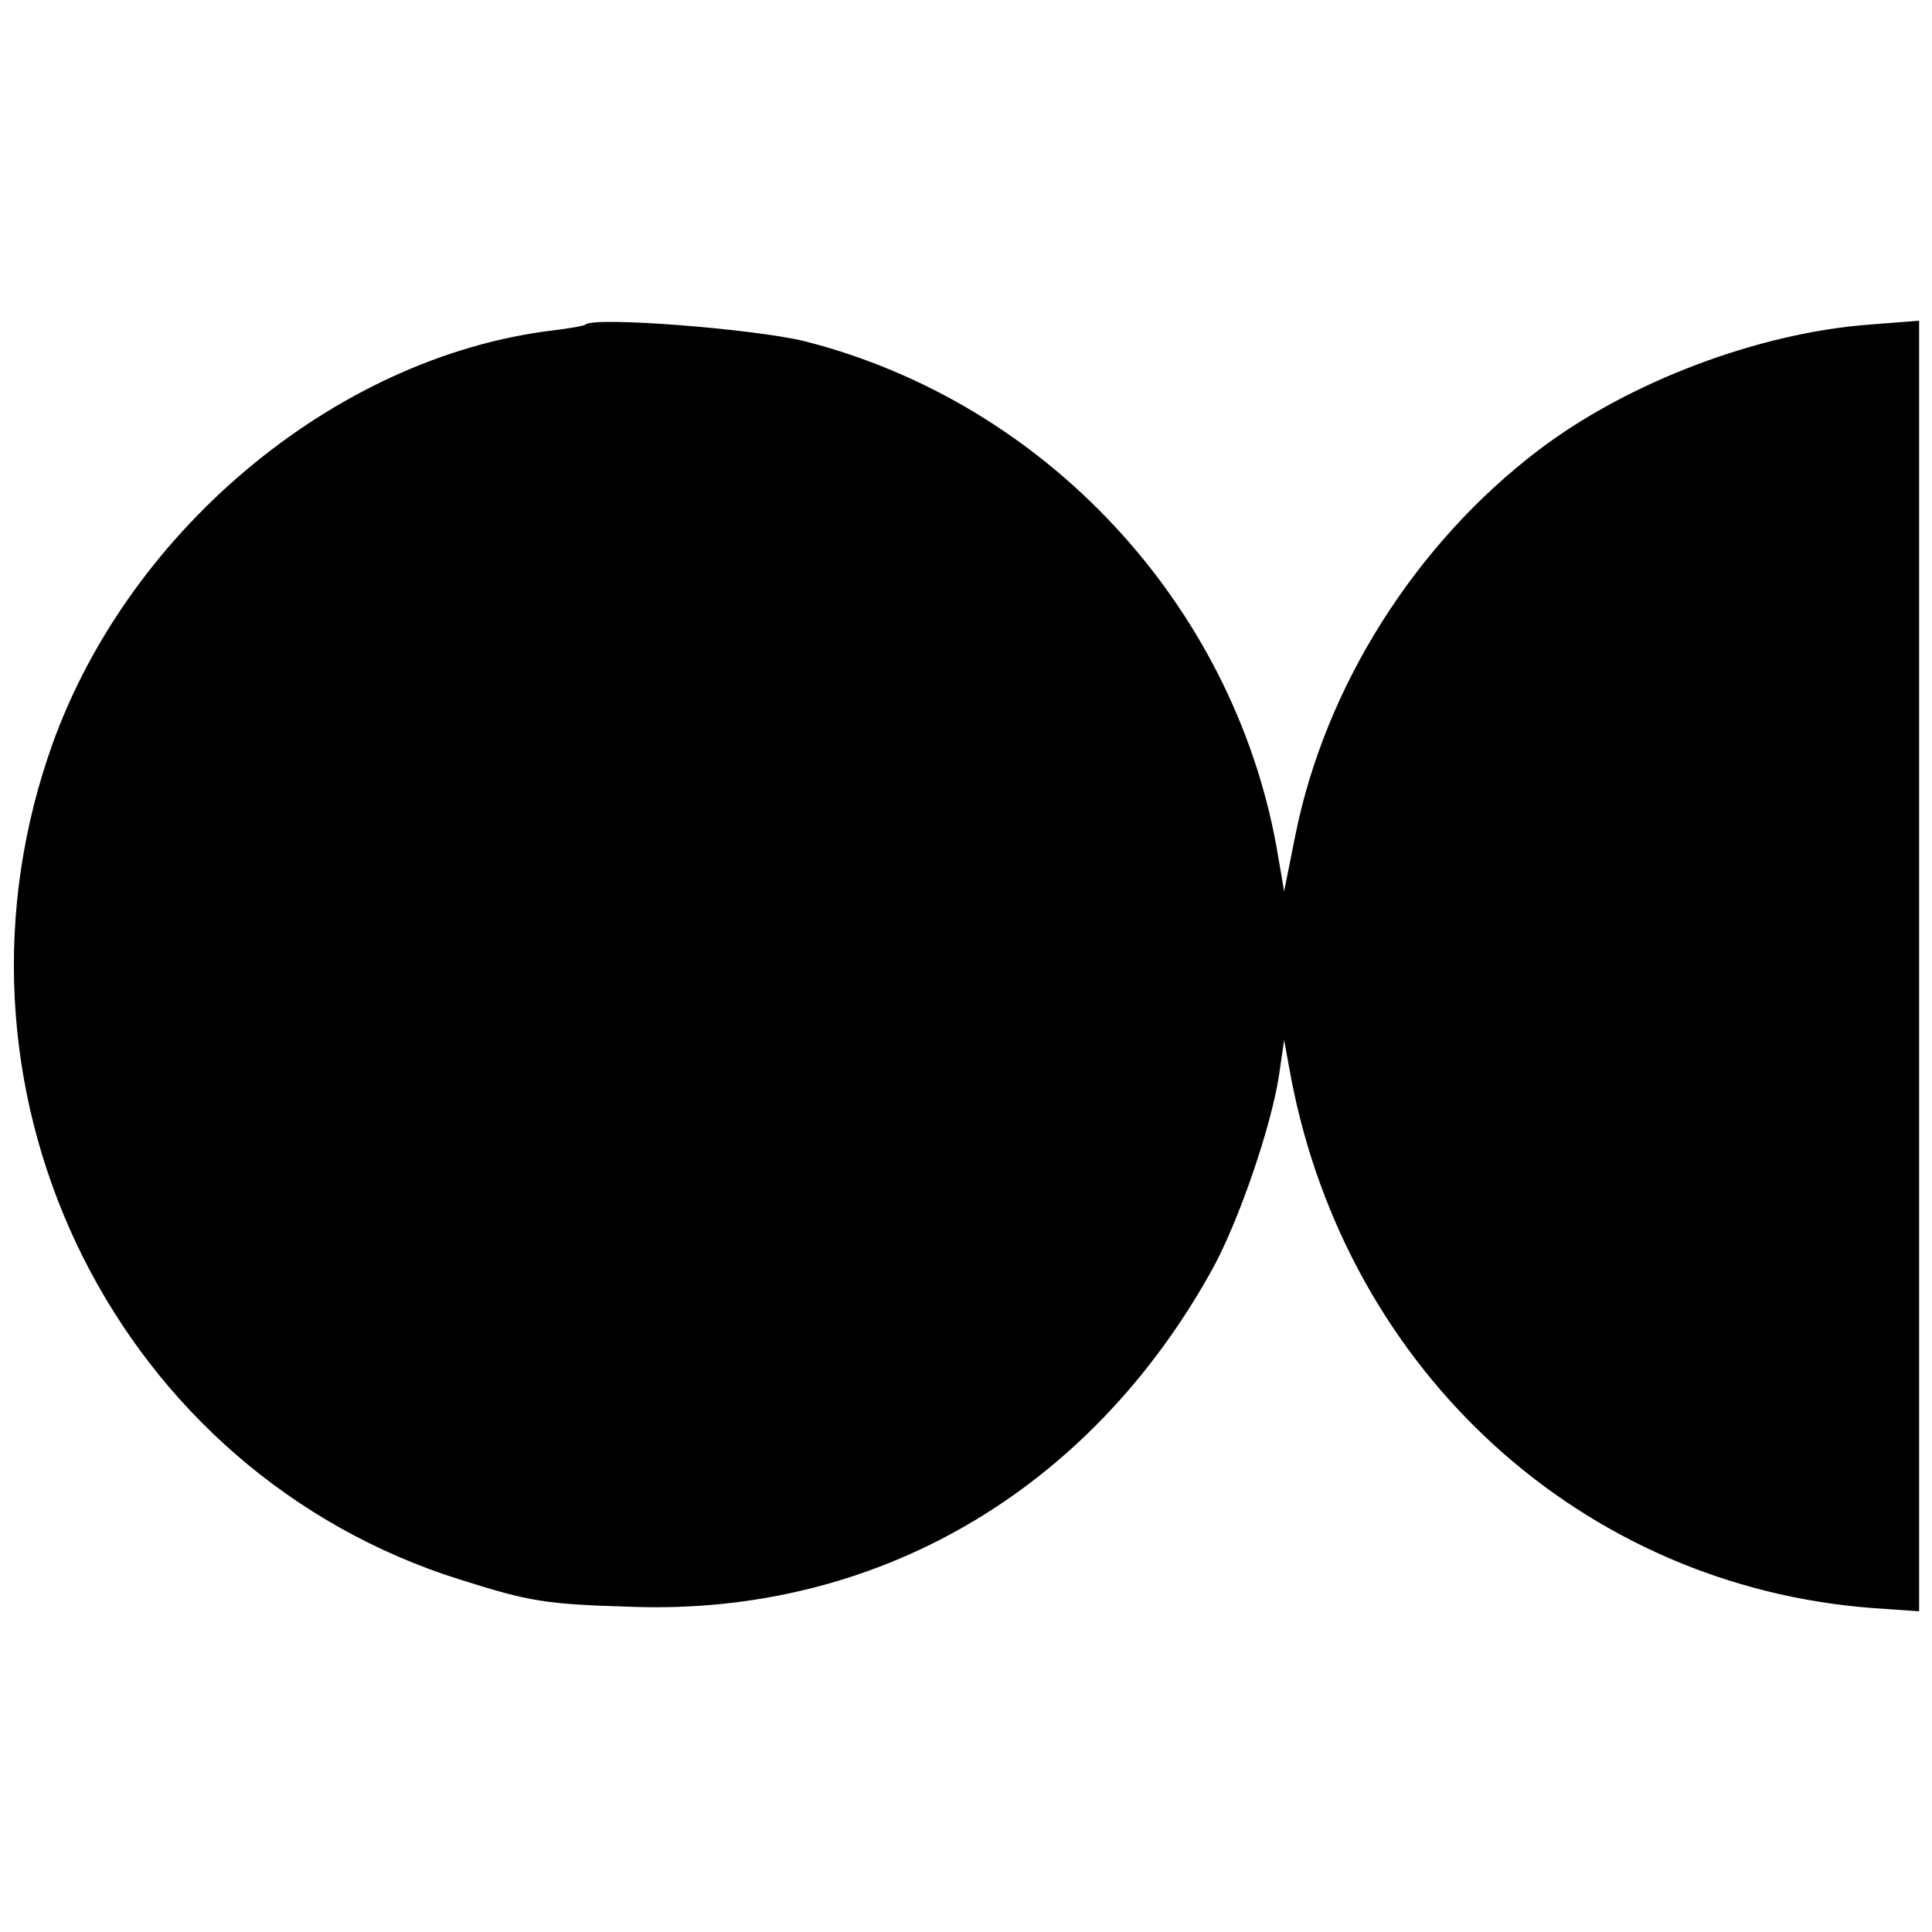 <?xml version="1.0" standalone="no"?>
<!DOCTYPE svg PUBLIC "-//W3C//DTD SVG 20010904//EN"
 "http://www.w3.org/TR/2001/REC-SVG-20010904/DTD/svg10.dtd">
<svg version="1.0" xmlns="http://www.w3.org/2000/svg"
 width="300pt" height="300pt" viewBox="0 0 300 300"
 preserveAspectRatio="xMidYMid meet">
<g transform="translate(0,300) scale(0.1,-0.1)"
fill="#000000" stroke="none">
<path d="M909 2496 c-2 -2 -25 -6 -50 -9 -341 -41 -669 -317 -784 -661 -180
-535 110 -1113 640 -1279 108 -34 131 -38 265 -42 380 -14 712 179 903 525 41
75 91 221 103 300 l8 55 11 -60 c88 -456 452 -788 903 -822 l72 -5 0 1002 0
1002 -77 -6 c-174 -13 -376 -90 -514 -195 -192 -146 -332 -368 -378 -600 l-17
-85 -12 70 c-69 377 -359 689 -732 784 -76 19 -327 39 -341 26z"/>
</g>
</svg>
